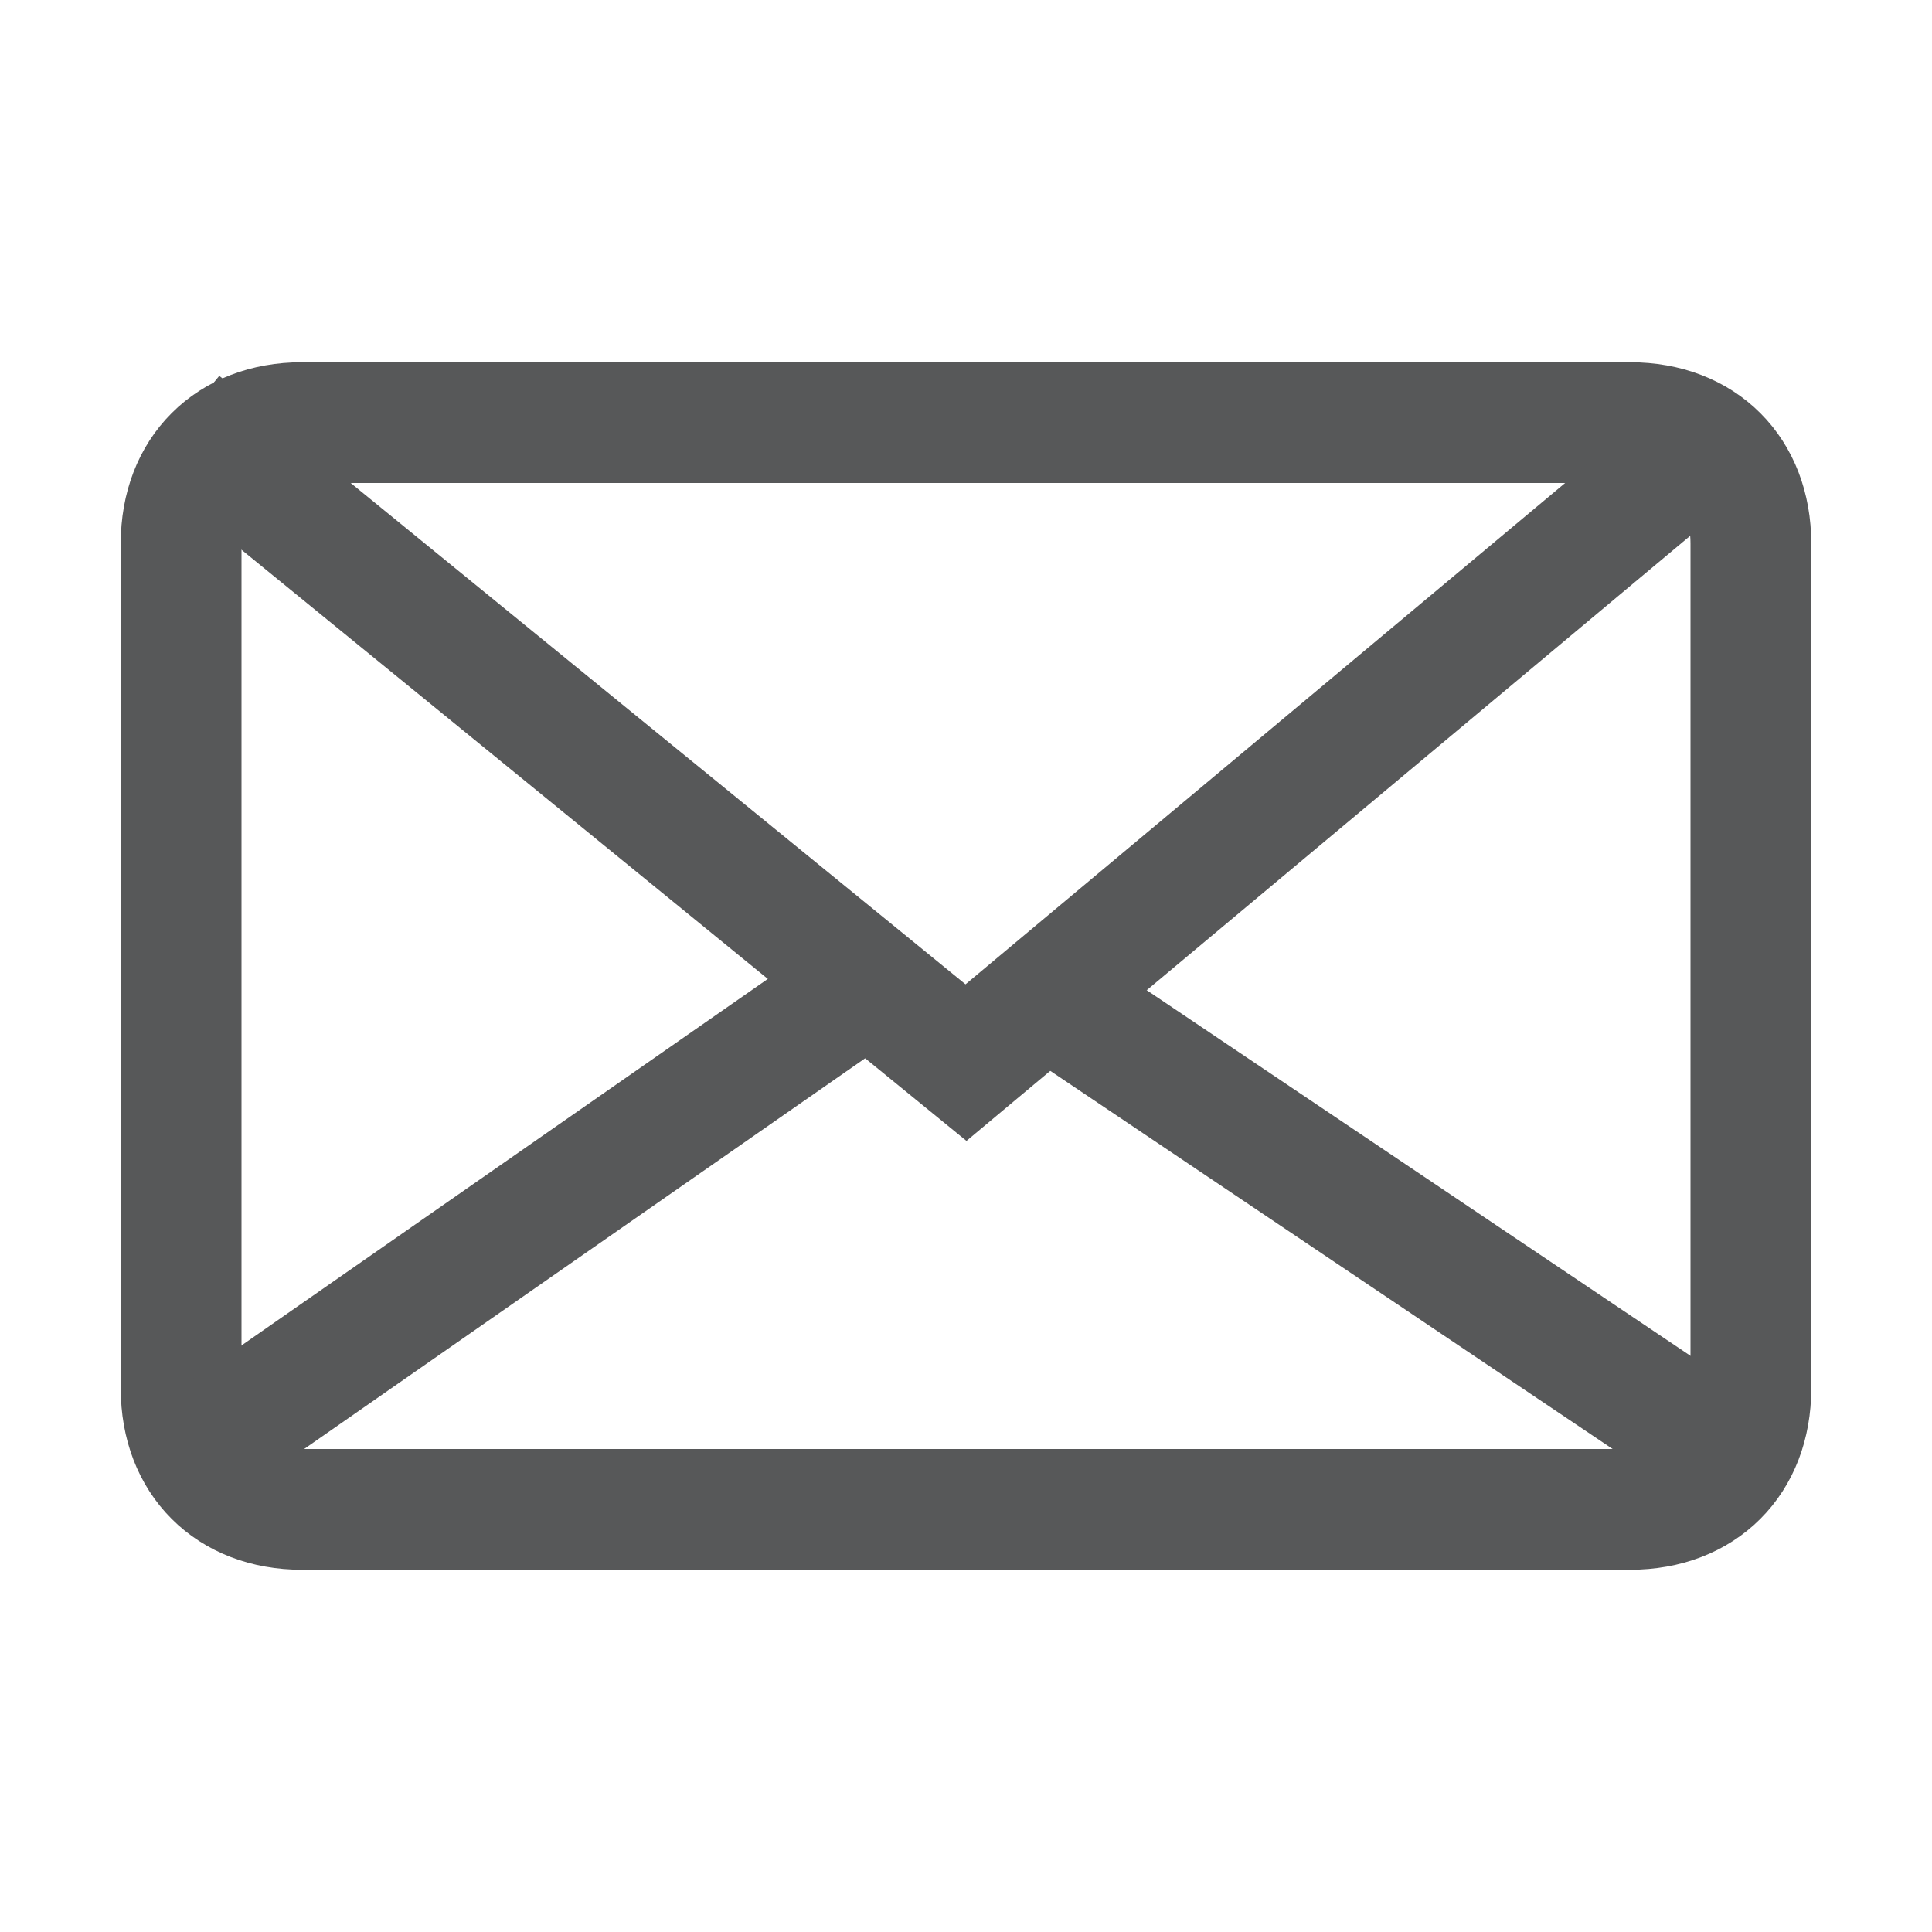 <?xml version="1.0" encoding="utf-8"?>
<!-- Generator: Adobe Illustrator 25.0.0, SVG Export Plug-In . SVG Version: 6.00 Build 0)  -->
<svg version="1.1" id="f" xmlns="http://www.w3.org/2000/svg" xmlns:xlink="http://www.w3.org/1999/xlink" x="0px" y="0px"
	 viewBox="0 0 16 16" style="enable-background:new 0 0 16 16;" xml:space="preserve">
<style type="text/css">
	.st0{opacity:0.75;}
	.st1{fill:none;stroke:#1F2022;stroke-miterlimit:10;}
</style>
<g id="_16" class="st0">
	<path class="st1" d="M2.5,3.5h11c0.6,0,1,0.4,1,1v7c0,0.6-0.4,1-1,1h-11c-0.6,0-1-0.4-1-1v-7C1.5,3.9,1.9,3.5,2.5,3.5z"/>
	<line class="st1" x1="7.1" y1="8.2" x2="1.5" y2="12.1"/>
	<line class="st1" x1="14.4" y1="12.1" x2="8.6" y2="8.2"/>
	<polyline class="st1" points="14.1,3.7 8,8.8 1.5,3.5 	"/>
</g>
</svg>
